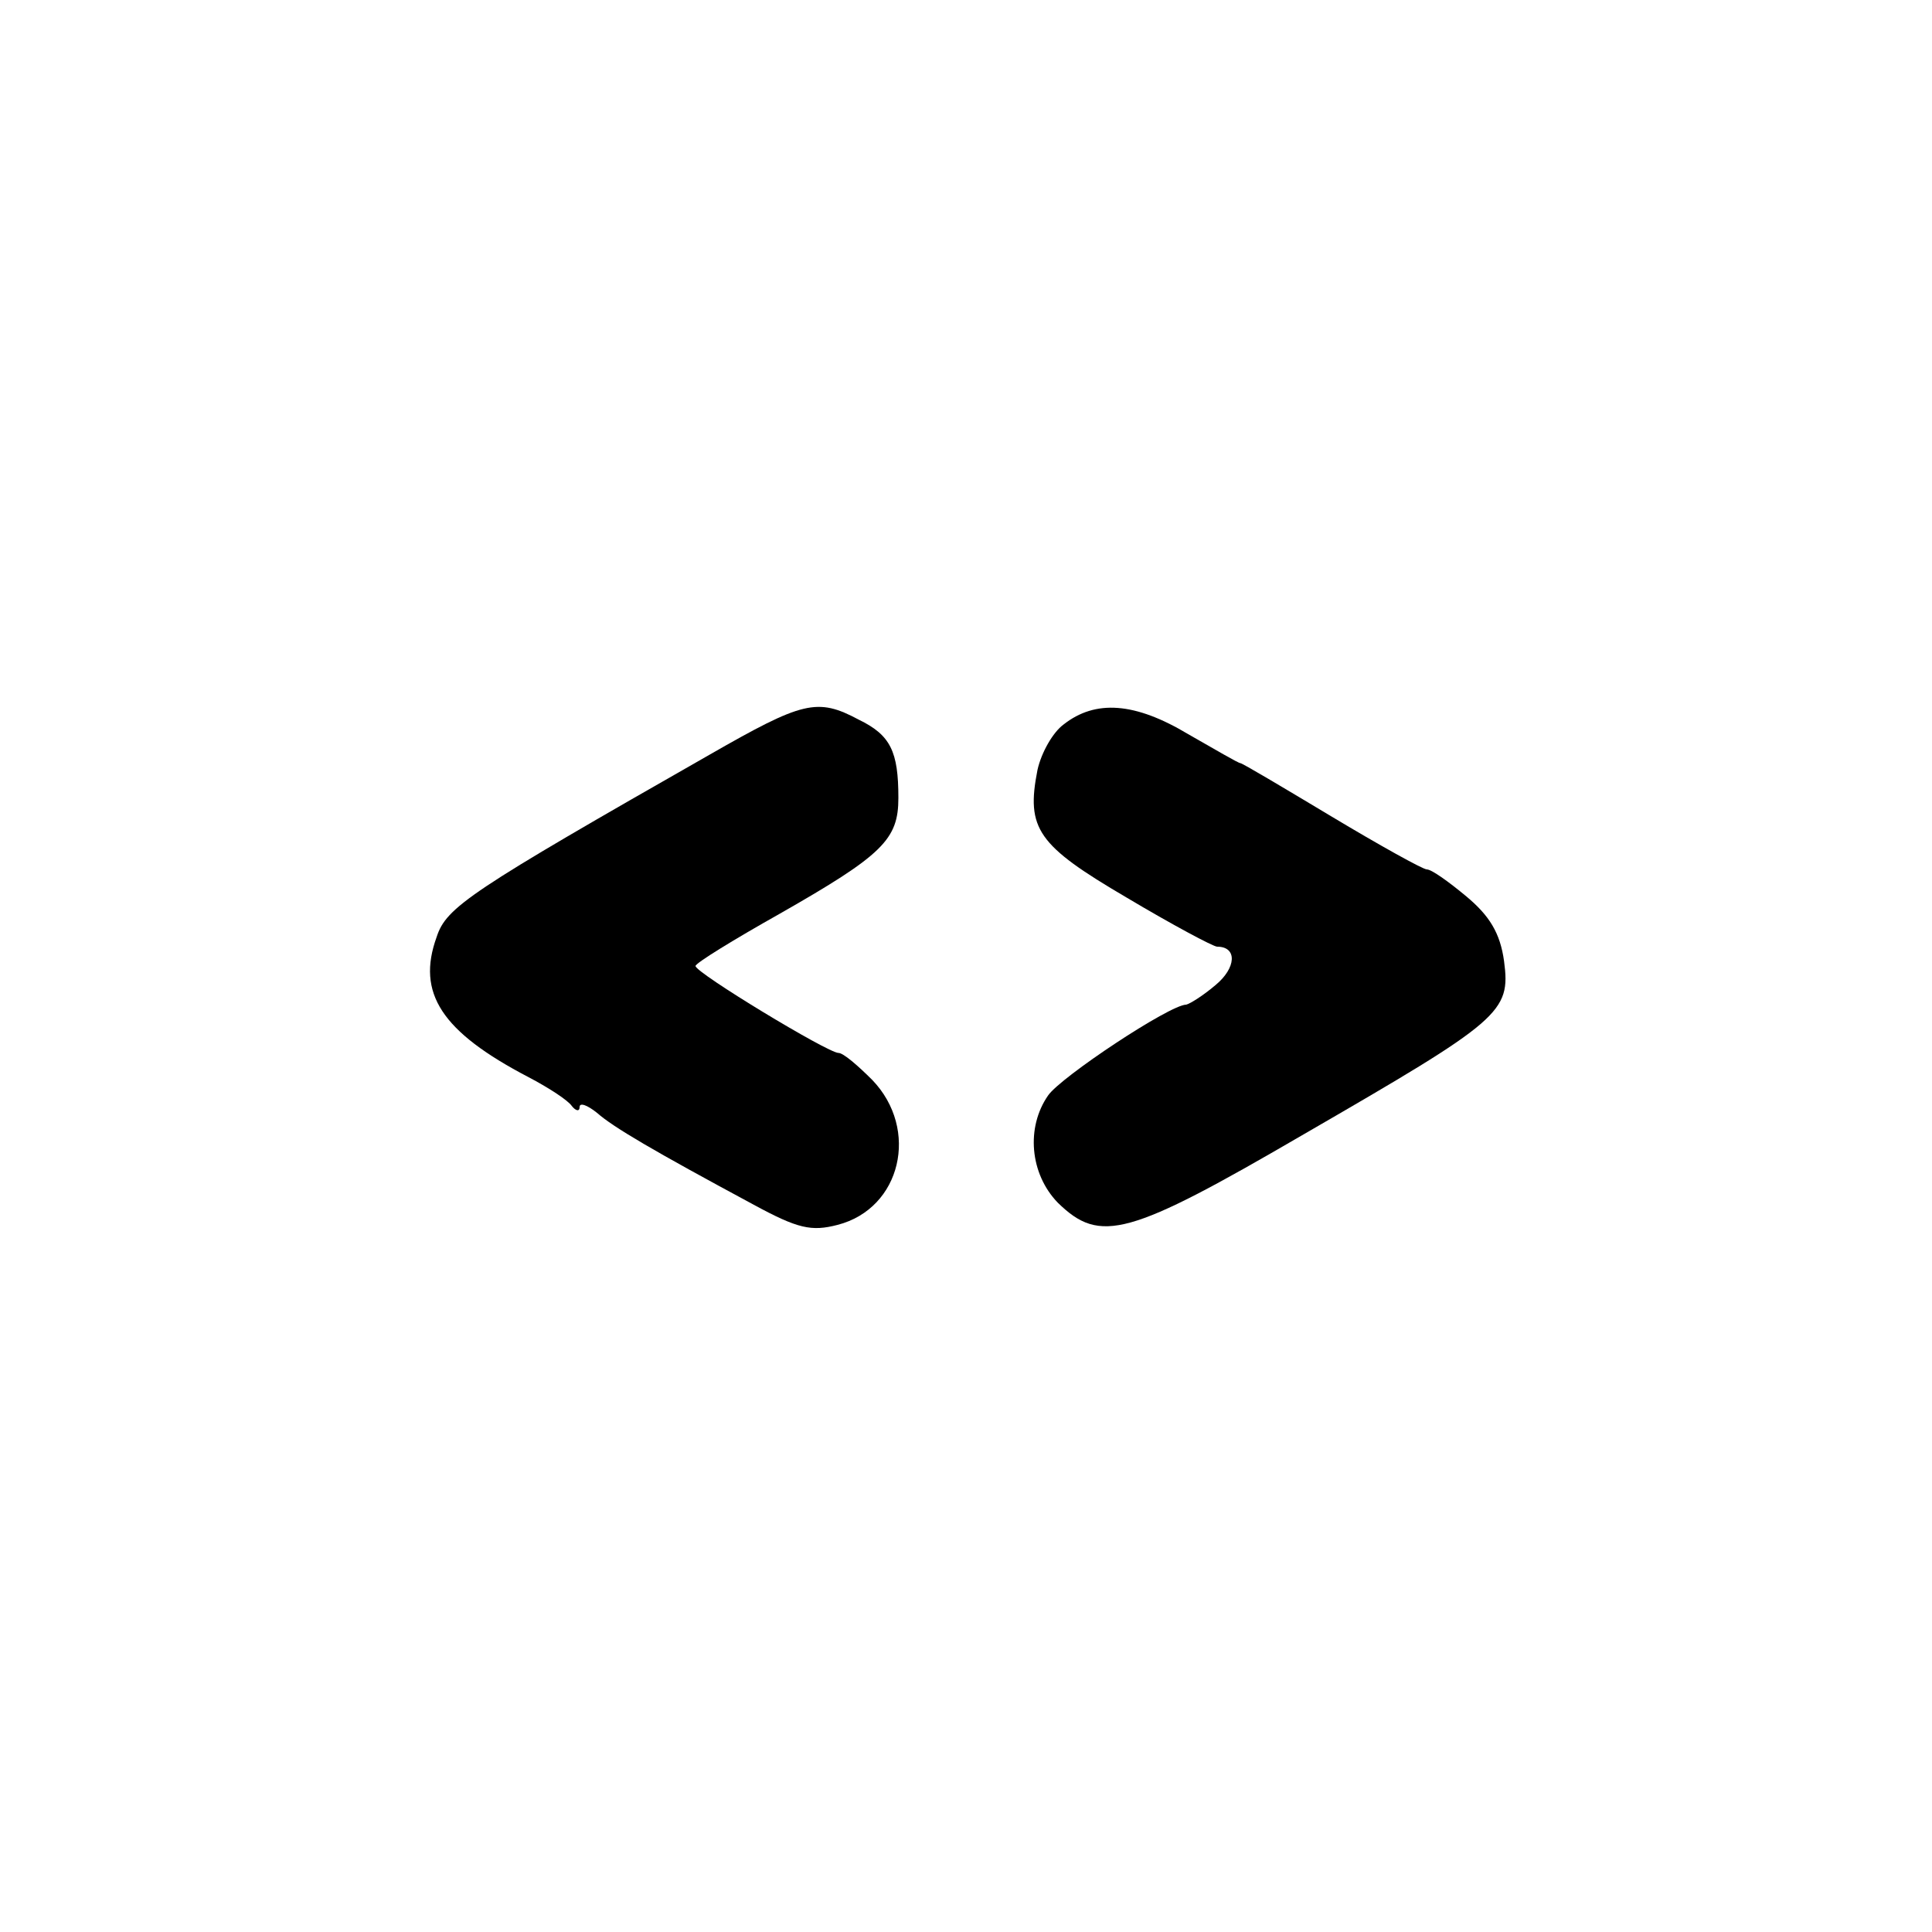 <?xml version="1.0" standalone="no"?>
<!DOCTYPE svg PUBLIC "-//W3C//DTD SVG 20010904//EN"
 "http://www.w3.org/TR/2001/REC-SVG-20010904/DTD/svg10.dtd">
<svg version="1.0" xmlns="http://www.w3.org/2000/svg"
 width="200pt" height="200pt" viewBox="0 0 200 200"
 preserveAspectRatio="xMidYMid meet">
<g transform="translate(0,200) scale(0.1,-0.1)"
fill="#000000" stroke="none">
<path d="M735 1219 c-249 -142 -273 -158 -283 -189 -21 -58 5 -98 95 -145 21
-11 41 -24 45 -30 4 -5 8 -6 8 -1 0 5 8 2 18 -6 17 -15 58 -39 162 -95 46 -25
60 -28 87 -21 66 17 85 99 36 150 -15 15 -30 28 -35 28 -11 0 -148 83 -148 90
0 3 39 27 87 54 107 61 123 77 123 120 0 48 -8 65 -41 81 -43 23 -58 19 -154
-36z"/>
<path d="M1101 1250 c-11 -8 -23 -29 -27 -47 -12 -61 0 -78 92 -132 47 -28 90
-51 94 -51 21 0 20 -22 -2 -40 -13 -11 -26 -19 -30 -20 -17 0 -130 -75 -143
-94 -23 -33 -19 -81 10 -111 44 -43 73 -35 255 71 204 118 214 126 207 179 -4
29 -15 47 -39 67 -18 15 -36 28 -41 28 -4 0 -49 25 -99 55 -50 30 -92 55 -94
55 -2 0 -26 14 -54 30 -55 33 -96 36 -129 10z"/>
</g>
</svg>
